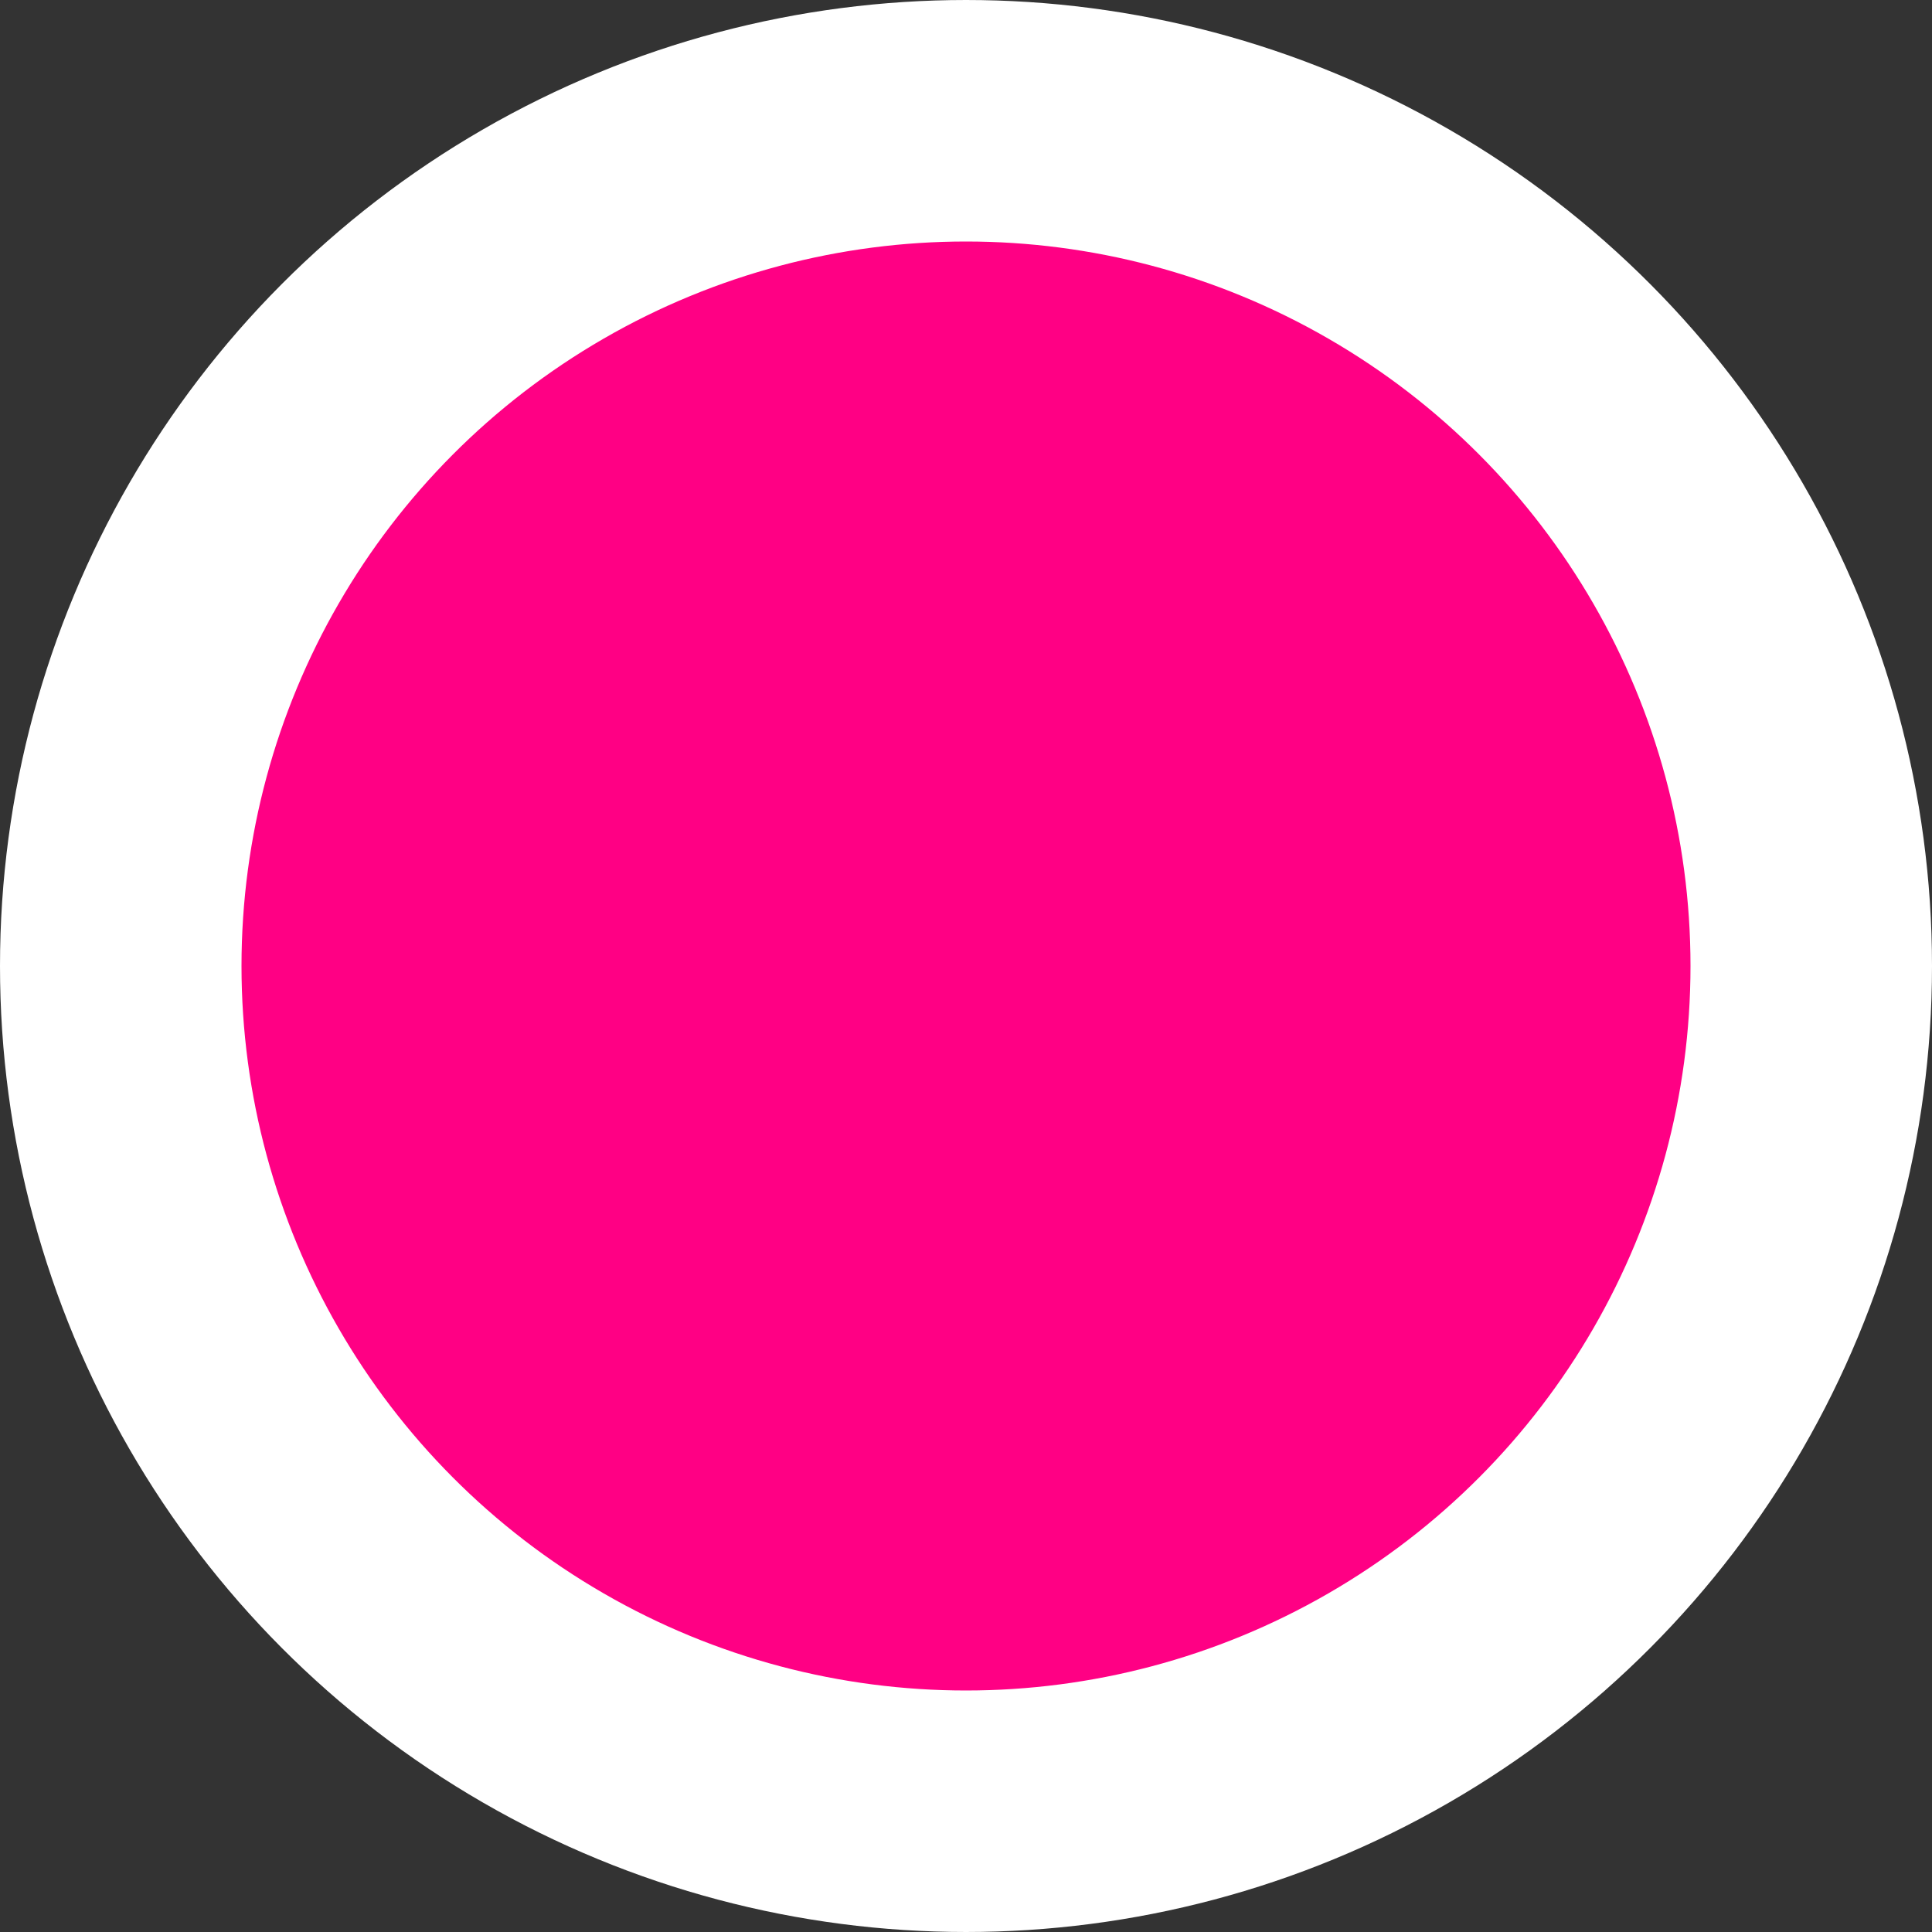 <svg width="32" height="32" viewBox="0 0 32 32" fill="none" xmlns="http://www.w3.org/2000/svg">
<rect x="0" y="0" width="32" height="32" fill="#333333" stroke="none"/>
<g clip-path="url(#clip0_180_19)">
<circle cx="16" cy="16" r="14" fill="#FF0084" stroke="white" stroke-width="4"/>
</g>
<defs>
<clipPath id="clip0_180_19">
<rect width="32" height="32" fill="white"/>
</clipPath>
</defs>
</svg>
